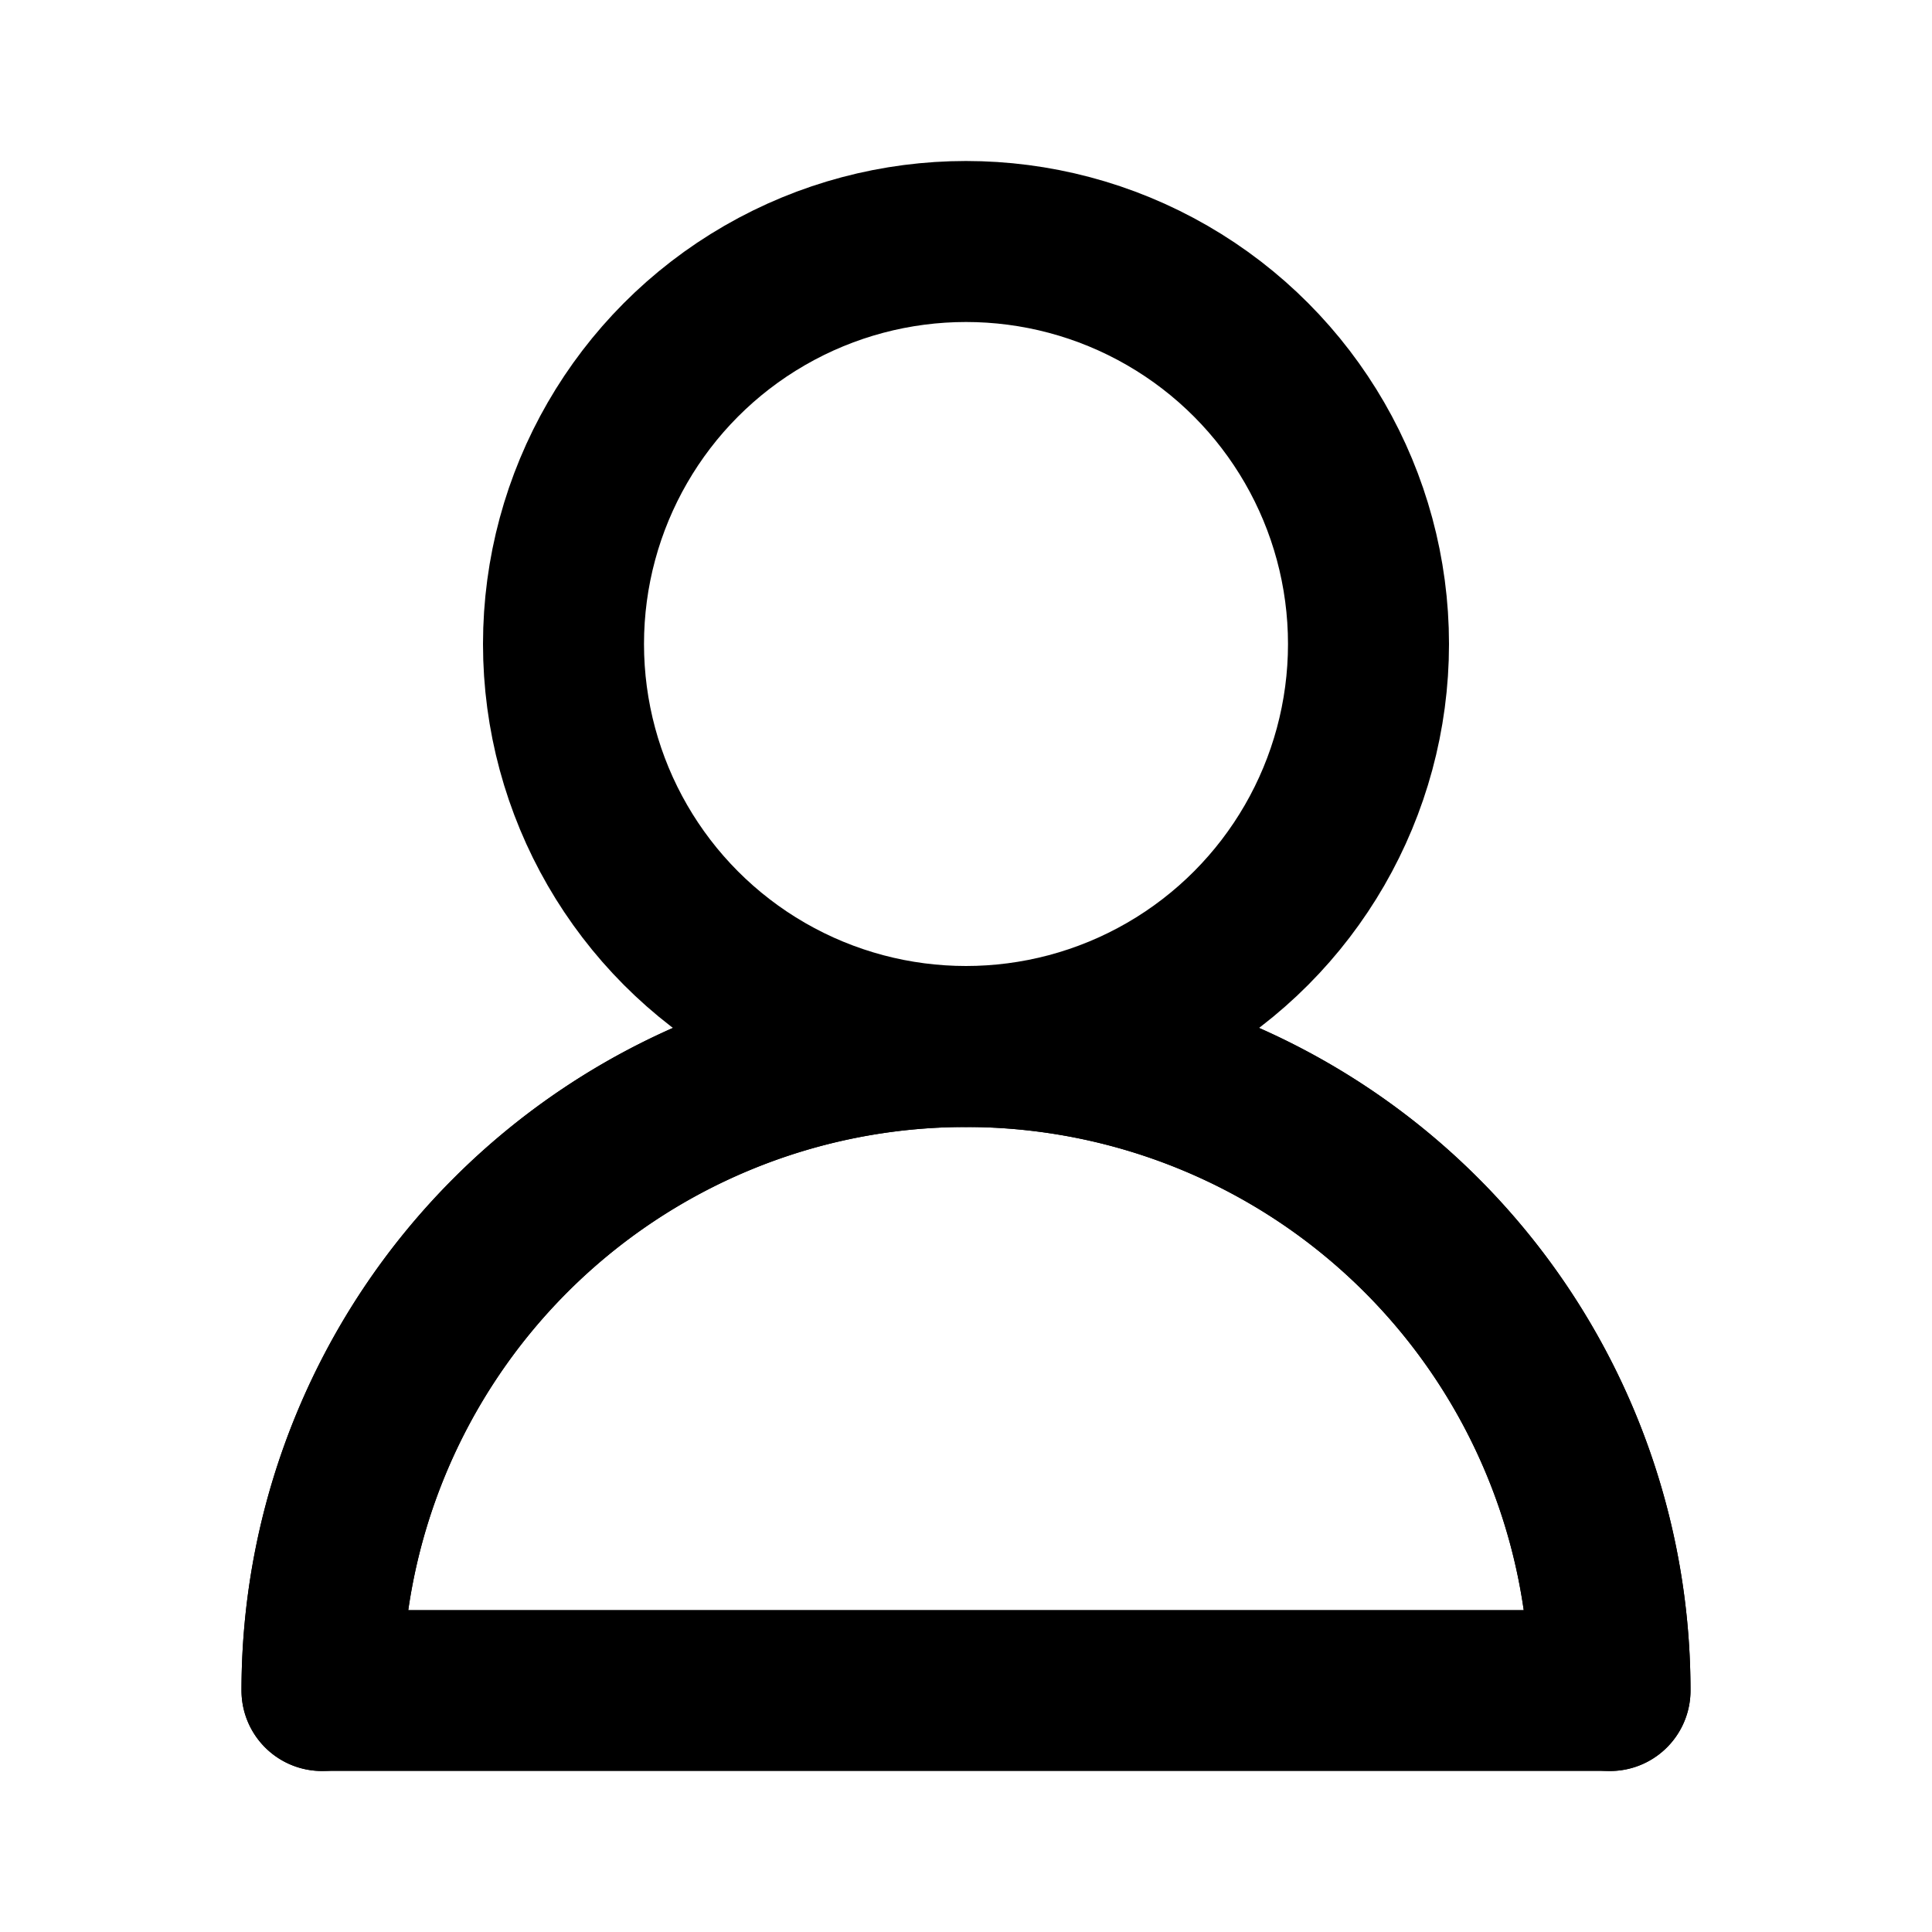<svg xmlns="http://www.w3.org/2000/svg" width="1em" height="1em" viewBox="0 0 24 24">
    <g fill="none" stroke="black" stroke-linecap="round" stroke-linejoin="round" stroke-width="2">
        <circle cx="12" cy="8" r="5" fill="none"/>
        <path d="M20 21a8 8 0 1 0-16 0"/>
        <path stroke="black" d="M12 13a8 8 0 0 0-8 8h16a8 8 0 0 0-8-8"/>
    </g>
</svg>